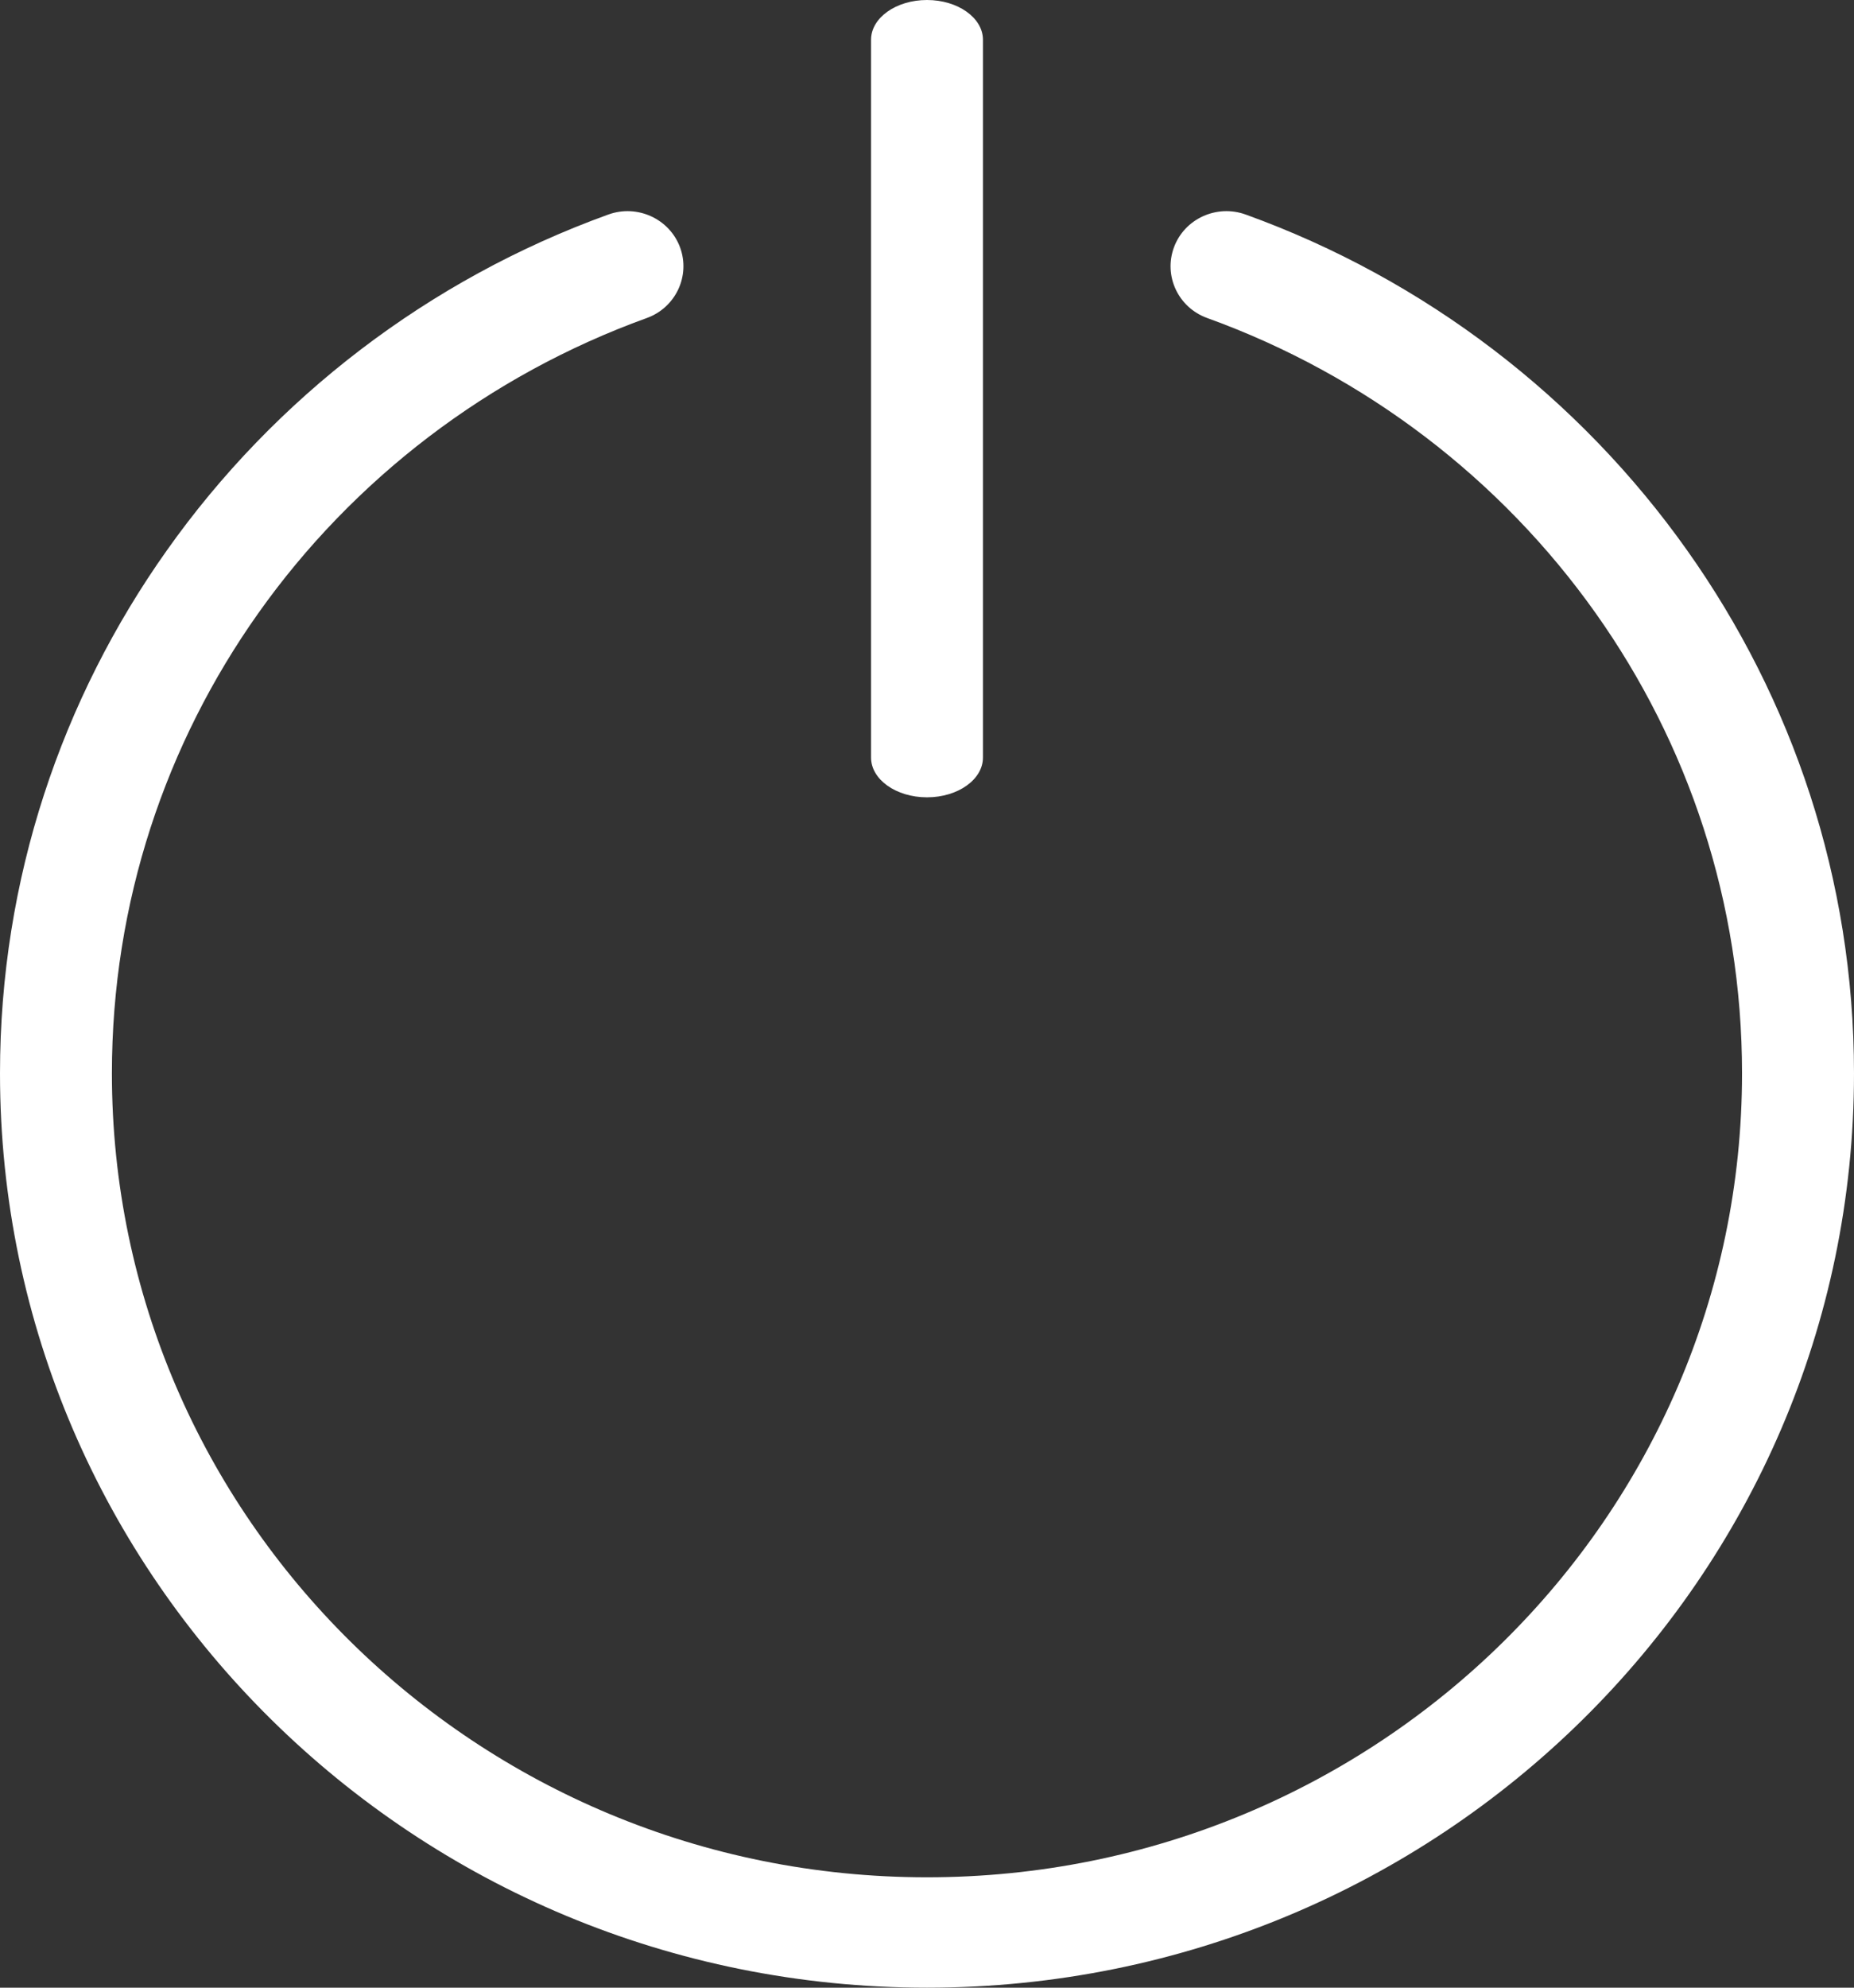 <svg width="28" height="30" viewBox="0 0 28 30" fill="none" xmlns="http://www.w3.org/2000/svg">
<rect x="0" y="0" width="28" height="30" fill="#333333" stroke="none"/>
<g clip-path="url(#clip0_4731_176)">
<path d="M13.155 0.6C13.155 0.269 13.533 0 14 0C14.466 0 14.845 0.269 14.845 0.6V11.434C14.845 11.765 14.467 12.034 14 12.034C13.533 12.034 13.155 11.765 13.155 11.434V0.6ZM18.232 4.8C17.794 4.642 17.57 4.164 17.73 3.732C17.89 3.301 18.375 3.08 18.813 3.238C21.528 4.218 23.85 6.006 25.481 8.308C27.069 10.547 28 13.269 28 16.2C28 20.009 26.433 23.46 23.899 25.957C21.365 28.455 17.865 30 14 30C10.134 30 6.635 28.455 4.101 25.957C1.567 23.46 0 20.009 0 16.2C0 13.269 0.931 10.547 2.519 8.308C4.149 6.006 6.472 4.218 9.187 3.238C9.624 3.08 10.109 3.301 10.27 3.732C10.43 4.164 10.205 4.642 9.768 4.8C7.376 5.664 5.331 7.236 3.899 9.258C2.507 11.222 1.69 13.615 1.69 16.2C1.69 19.55 3.068 22.583 5.296 24.779C7.524 26.975 10.601 28.334 14 28.334C17.399 28.334 20.476 26.976 22.704 24.779C24.931 22.584 26.309 19.55 26.309 16.2C26.309 13.615 25.493 11.222 24.101 9.258C22.668 7.236 20.624 5.664 18.232 4.8Z" fill="white"/>
</g>
<defs>
<clipPath id="clip0_4731_176">
<rect width="28" height="30" fill="white"/>
</clipPath>
</defs>
</svg>
